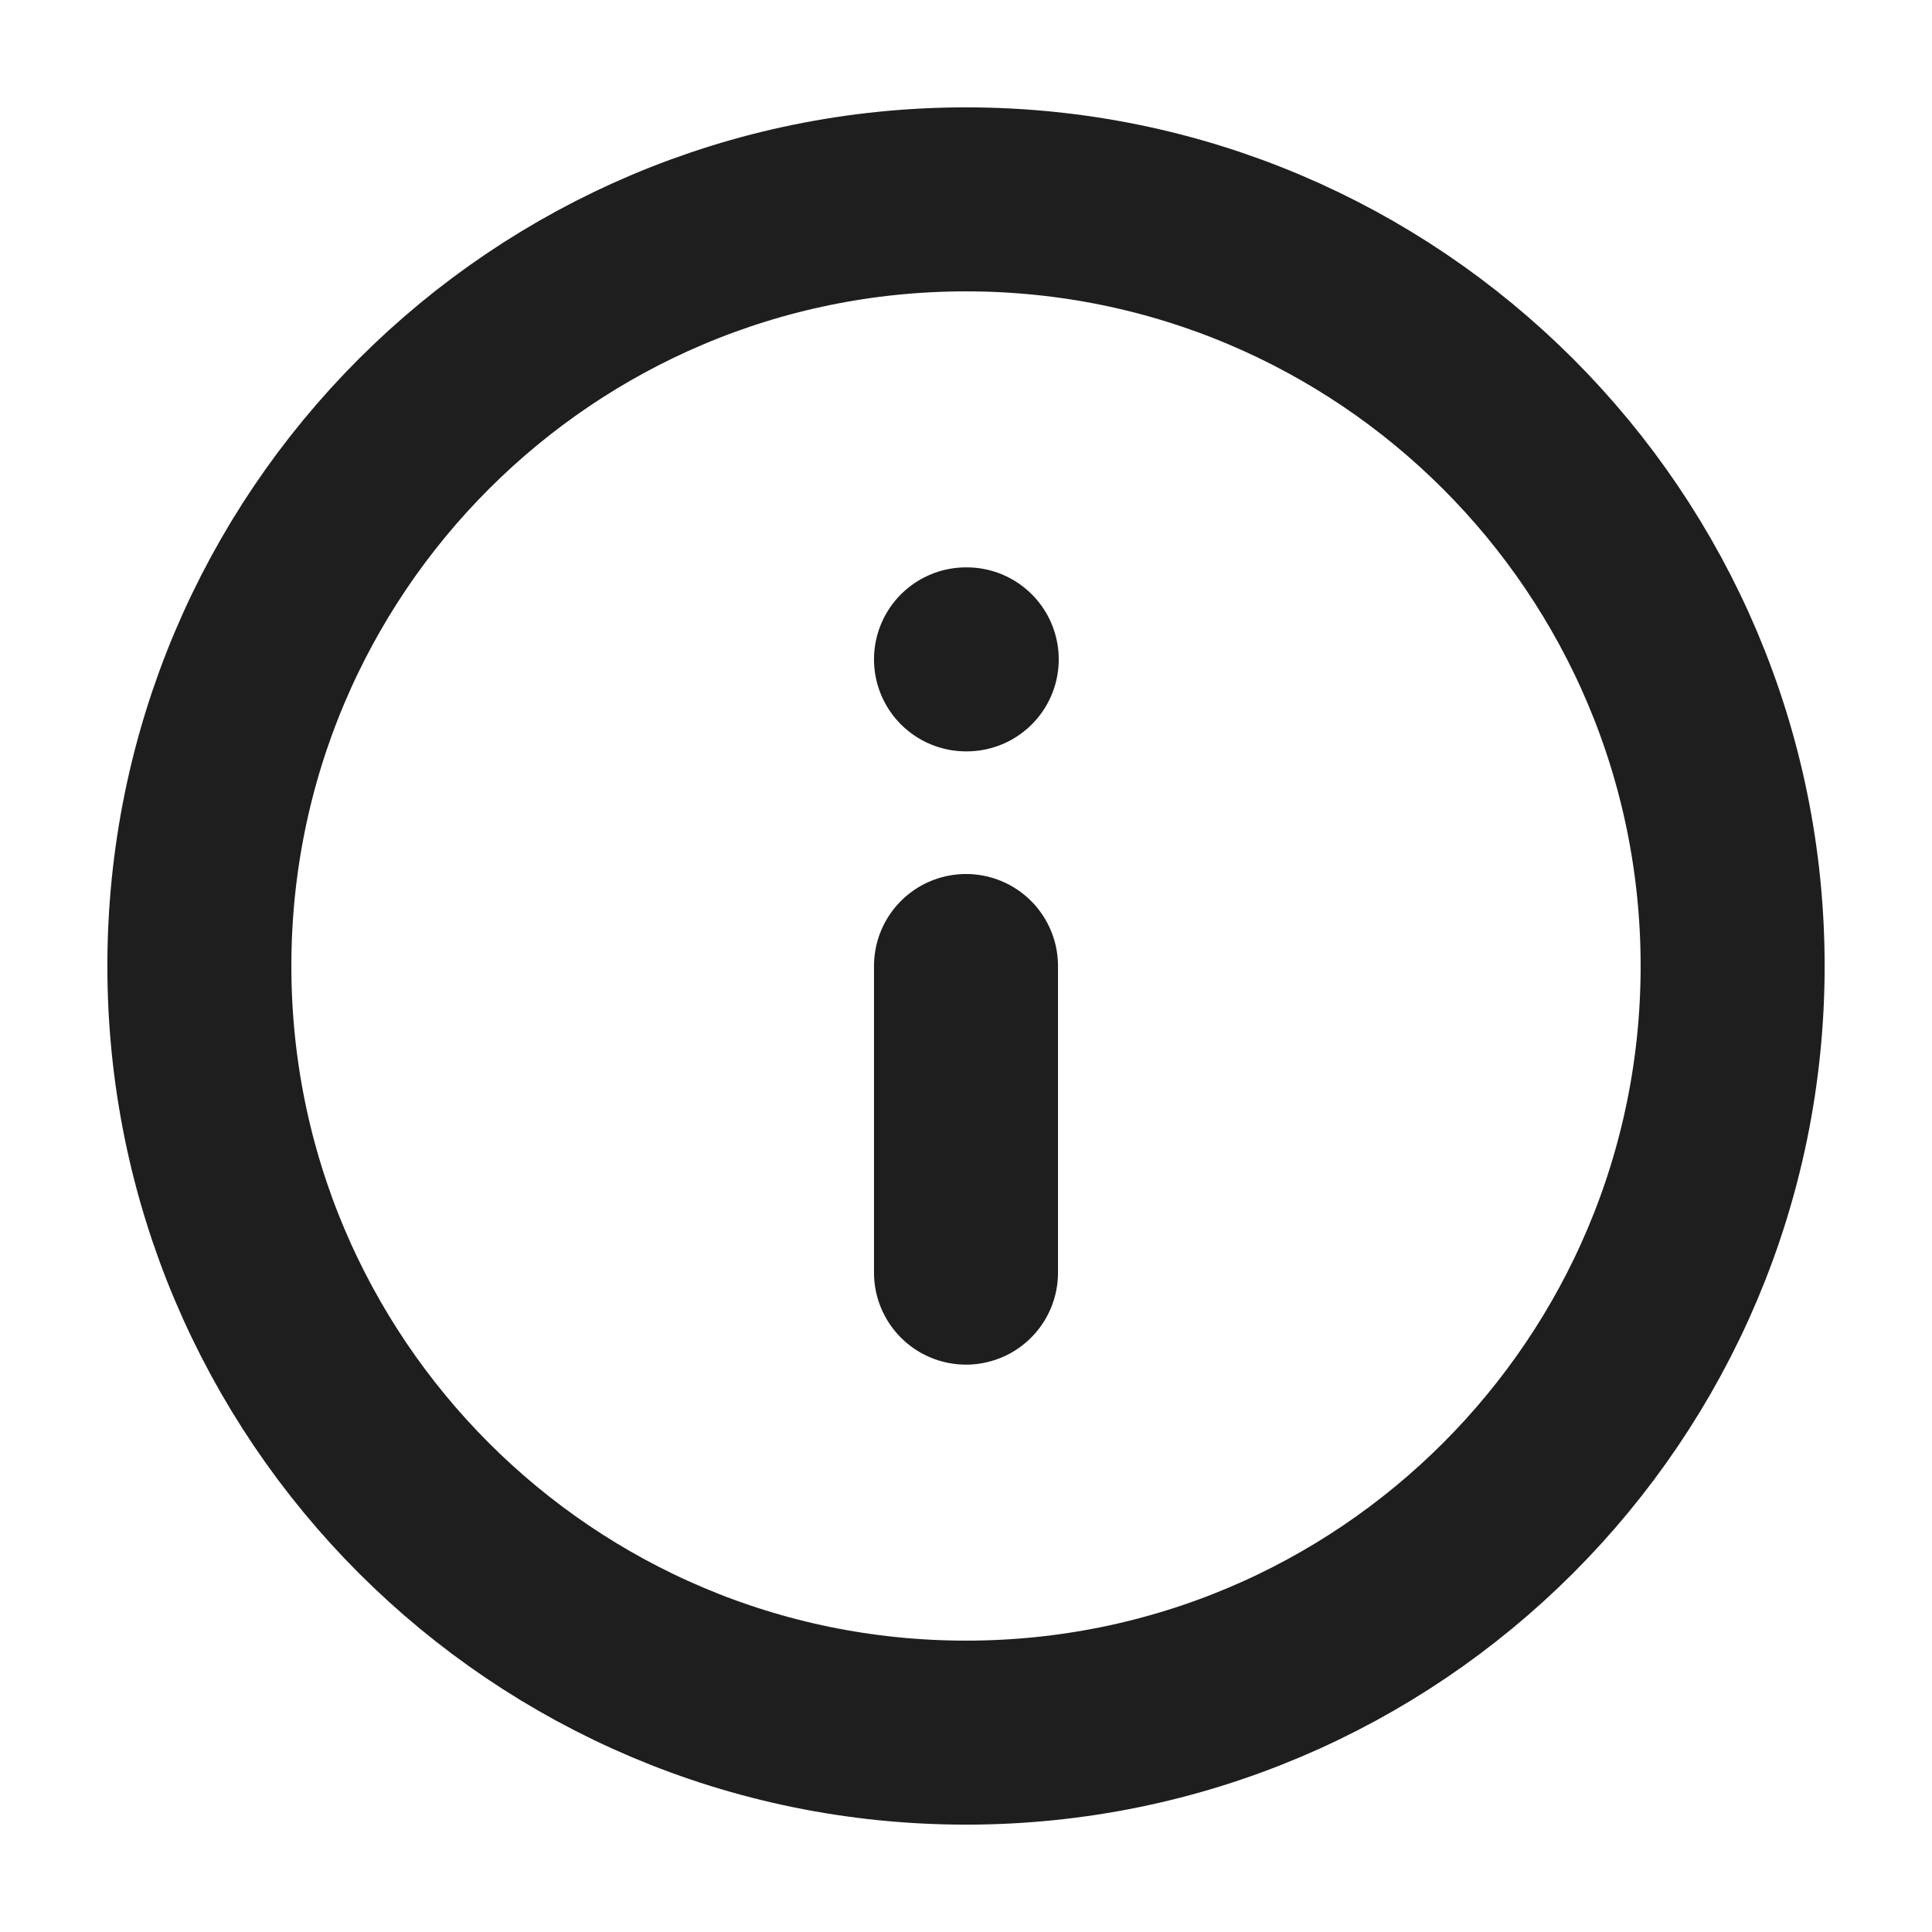 <svg width="21" height="21" viewBox="0 0 21 21" fill="none" xmlns="http://www.w3.org/2000/svg">
<path d="M10.5 13.833V10.5M10.5 7.167H10.508M18.833 10.5C18.833 15.102 15.102 18.833 10.5 18.833C5.897 18.833 2.167 15.102 2.167 10.5C2.167 5.898 5.897 2.167 10.5 2.167C15.102 2.167 18.833 5.898 18.833 10.5Z" stroke="#1E1E1E" stroke-width="2" stroke-linecap="round" stroke-linejoin="round"/>
</svg>
